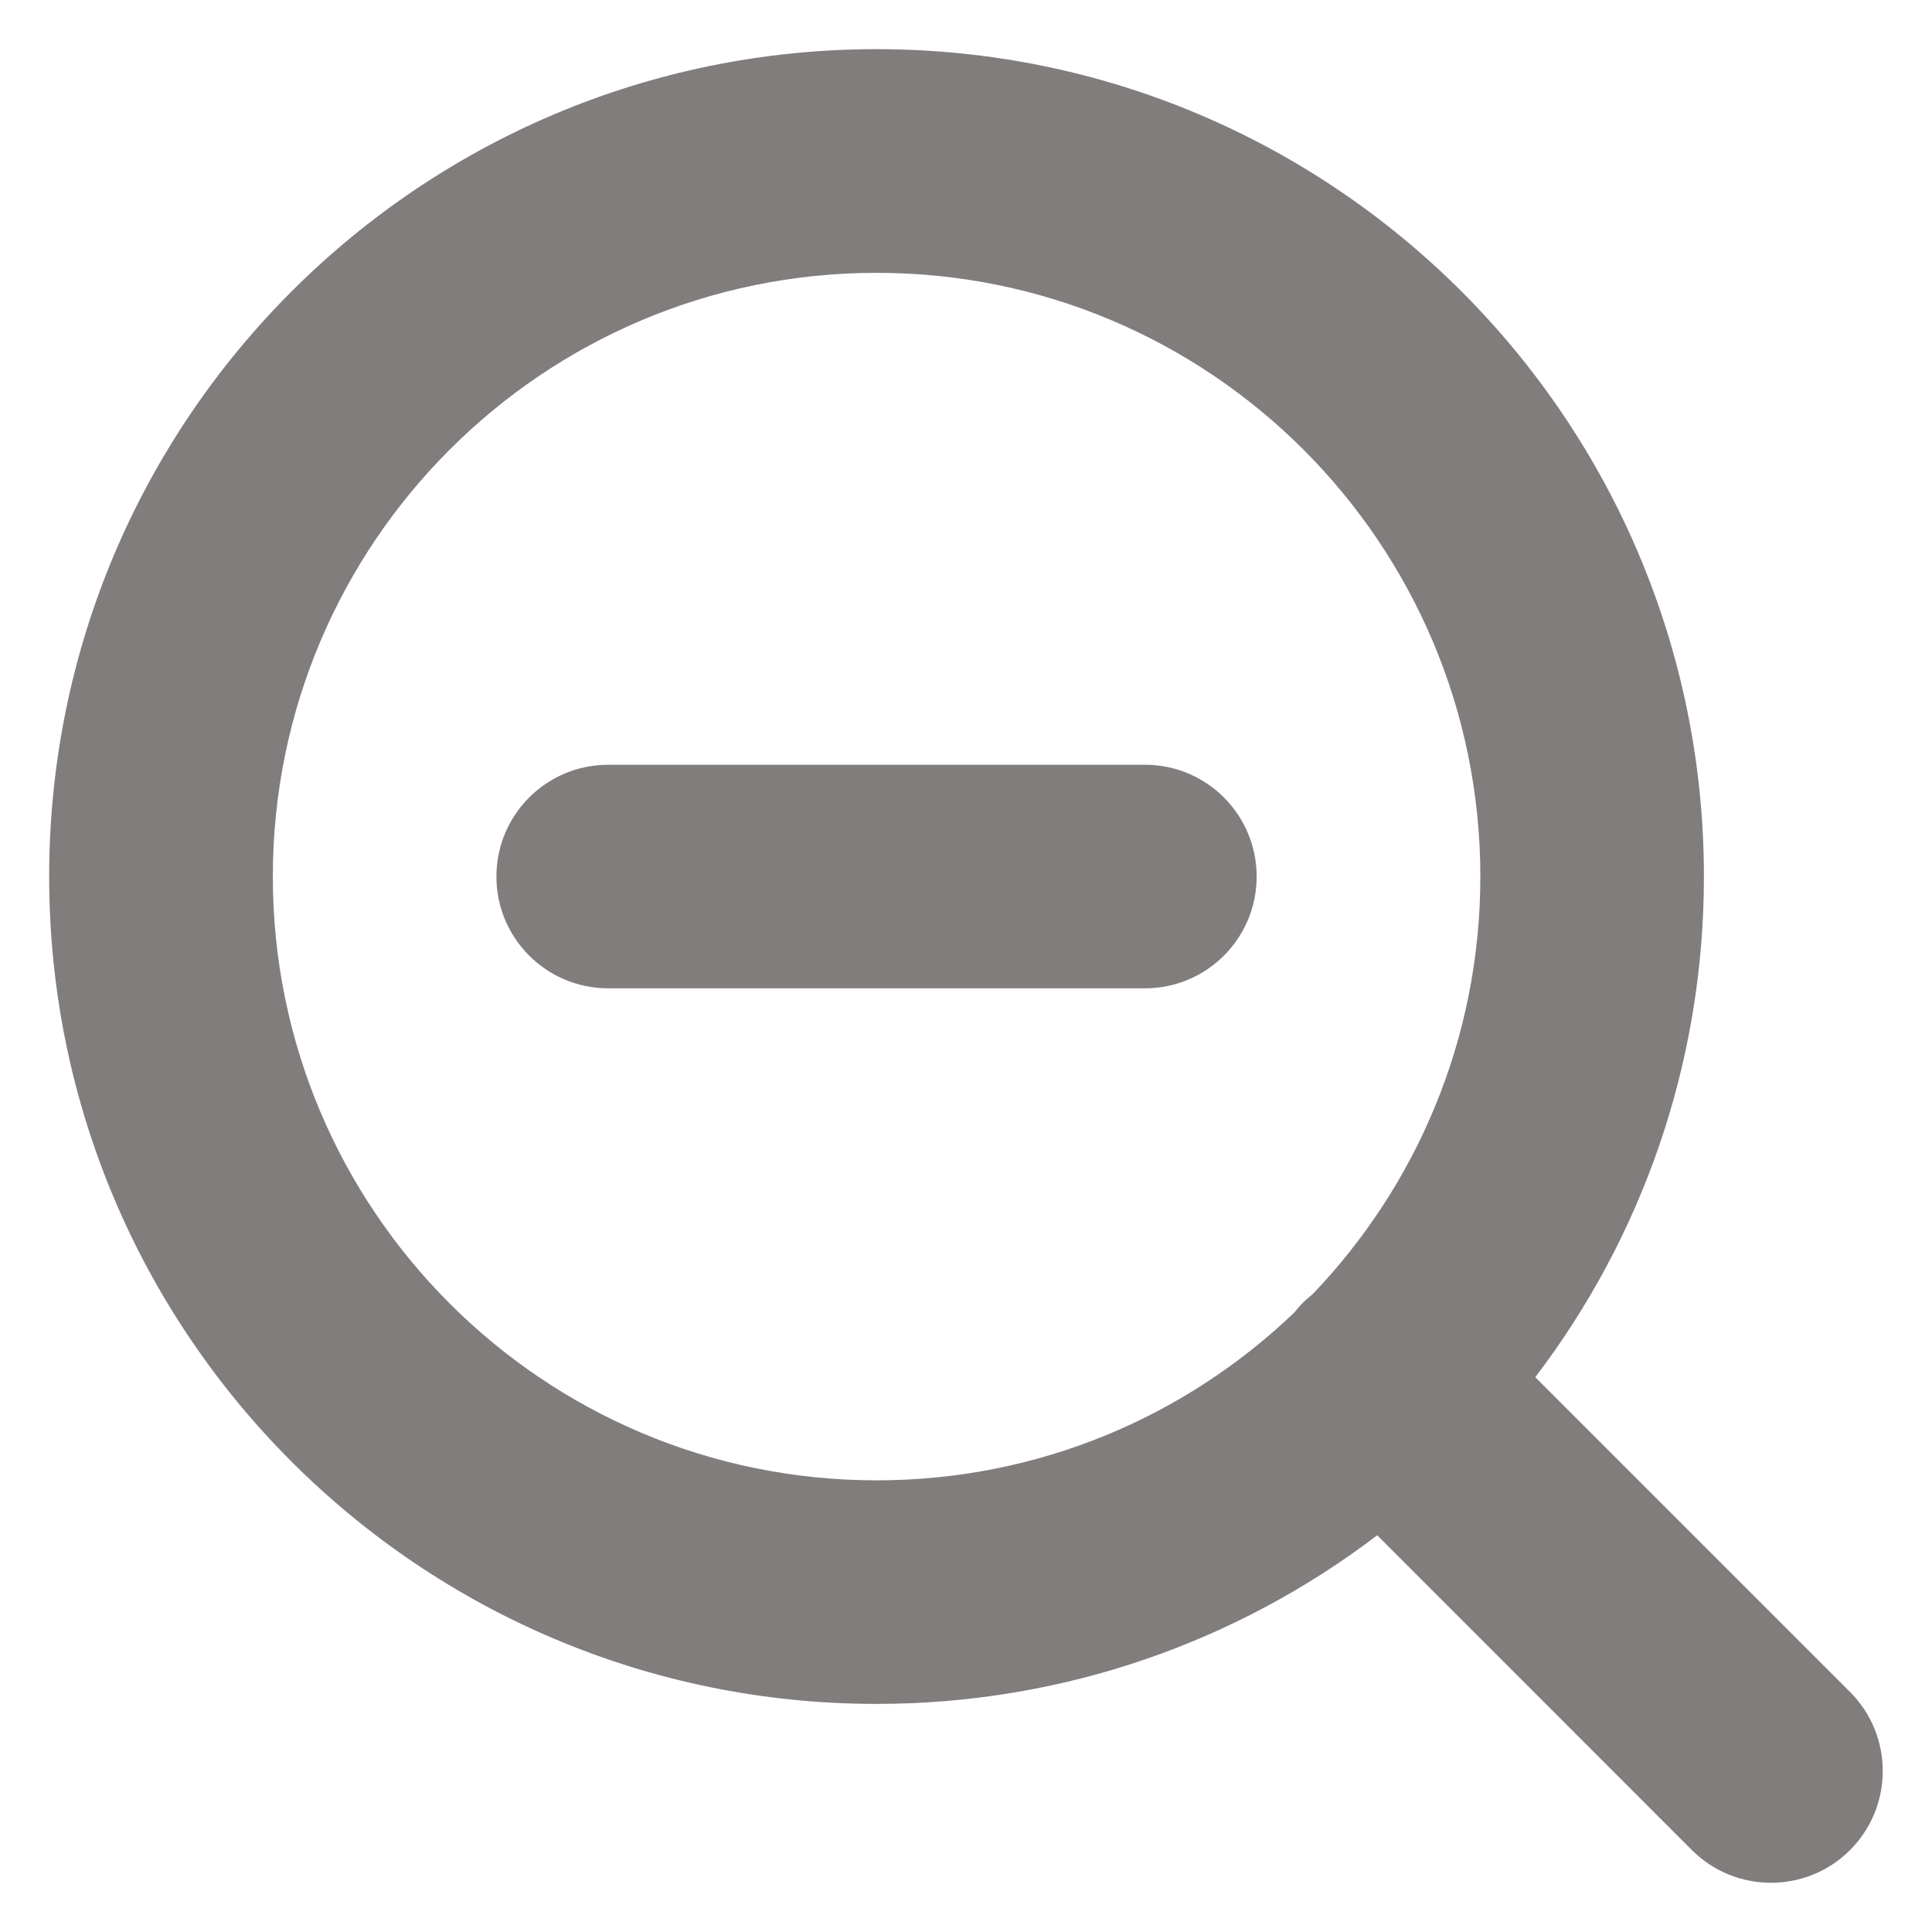 <svg width="18" height="18" viewBox="0 0 18 18" fill="none" xmlns="http://www.w3.org/2000/svg">
<path d="M5.667 7.125C5.091 7.125 4.625 7.591 4.625 8.167C4.625 8.742 5.091 9.208 5.667 9.208H10.667C11.242 9.208 11.708 8.742 11.708 8.167C11.708 7.591 11.242 7.125 10.667 7.125H5.667Z" fill="#827D7D"/>
<path fill-rule="evenodd" clip-rule="evenodd" d="M8.167 0.458C3.909 0.458 0.458 3.909 0.458 8.167C0.458 12.424 3.909 15.875 8.167 15.875C9.919 15.875 11.536 15.29 12.831 14.304L15.763 17.237C16.17 17.643 16.83 17.643 17.236 17.237C17.643 16.83 17.643 16.17 17.236 15.763L14.304 12.831C15.29 11.536 15.875 9.919 15.875 8.167C15.875 3.909 12.424 0.458 8.167 0.458ZM2.542 8.167C2.542 5.06 5.06 2.542 8.167 2.542C11.273 2.542 13.792 5.06 13.792 8.167C13.792 9.677 13.197 11.048 12.228 12.059C12.197 12.083 12.167 12.11 12.138 12.138C12.11 12.167 12.083 12.197 12.059 12.228C11.048 13.197 9.677 13.792 8.167 13.792C5.06 13.792 2.542 11.273 2.542 8.167Z" fill="#827D7D"/>
</svg>

